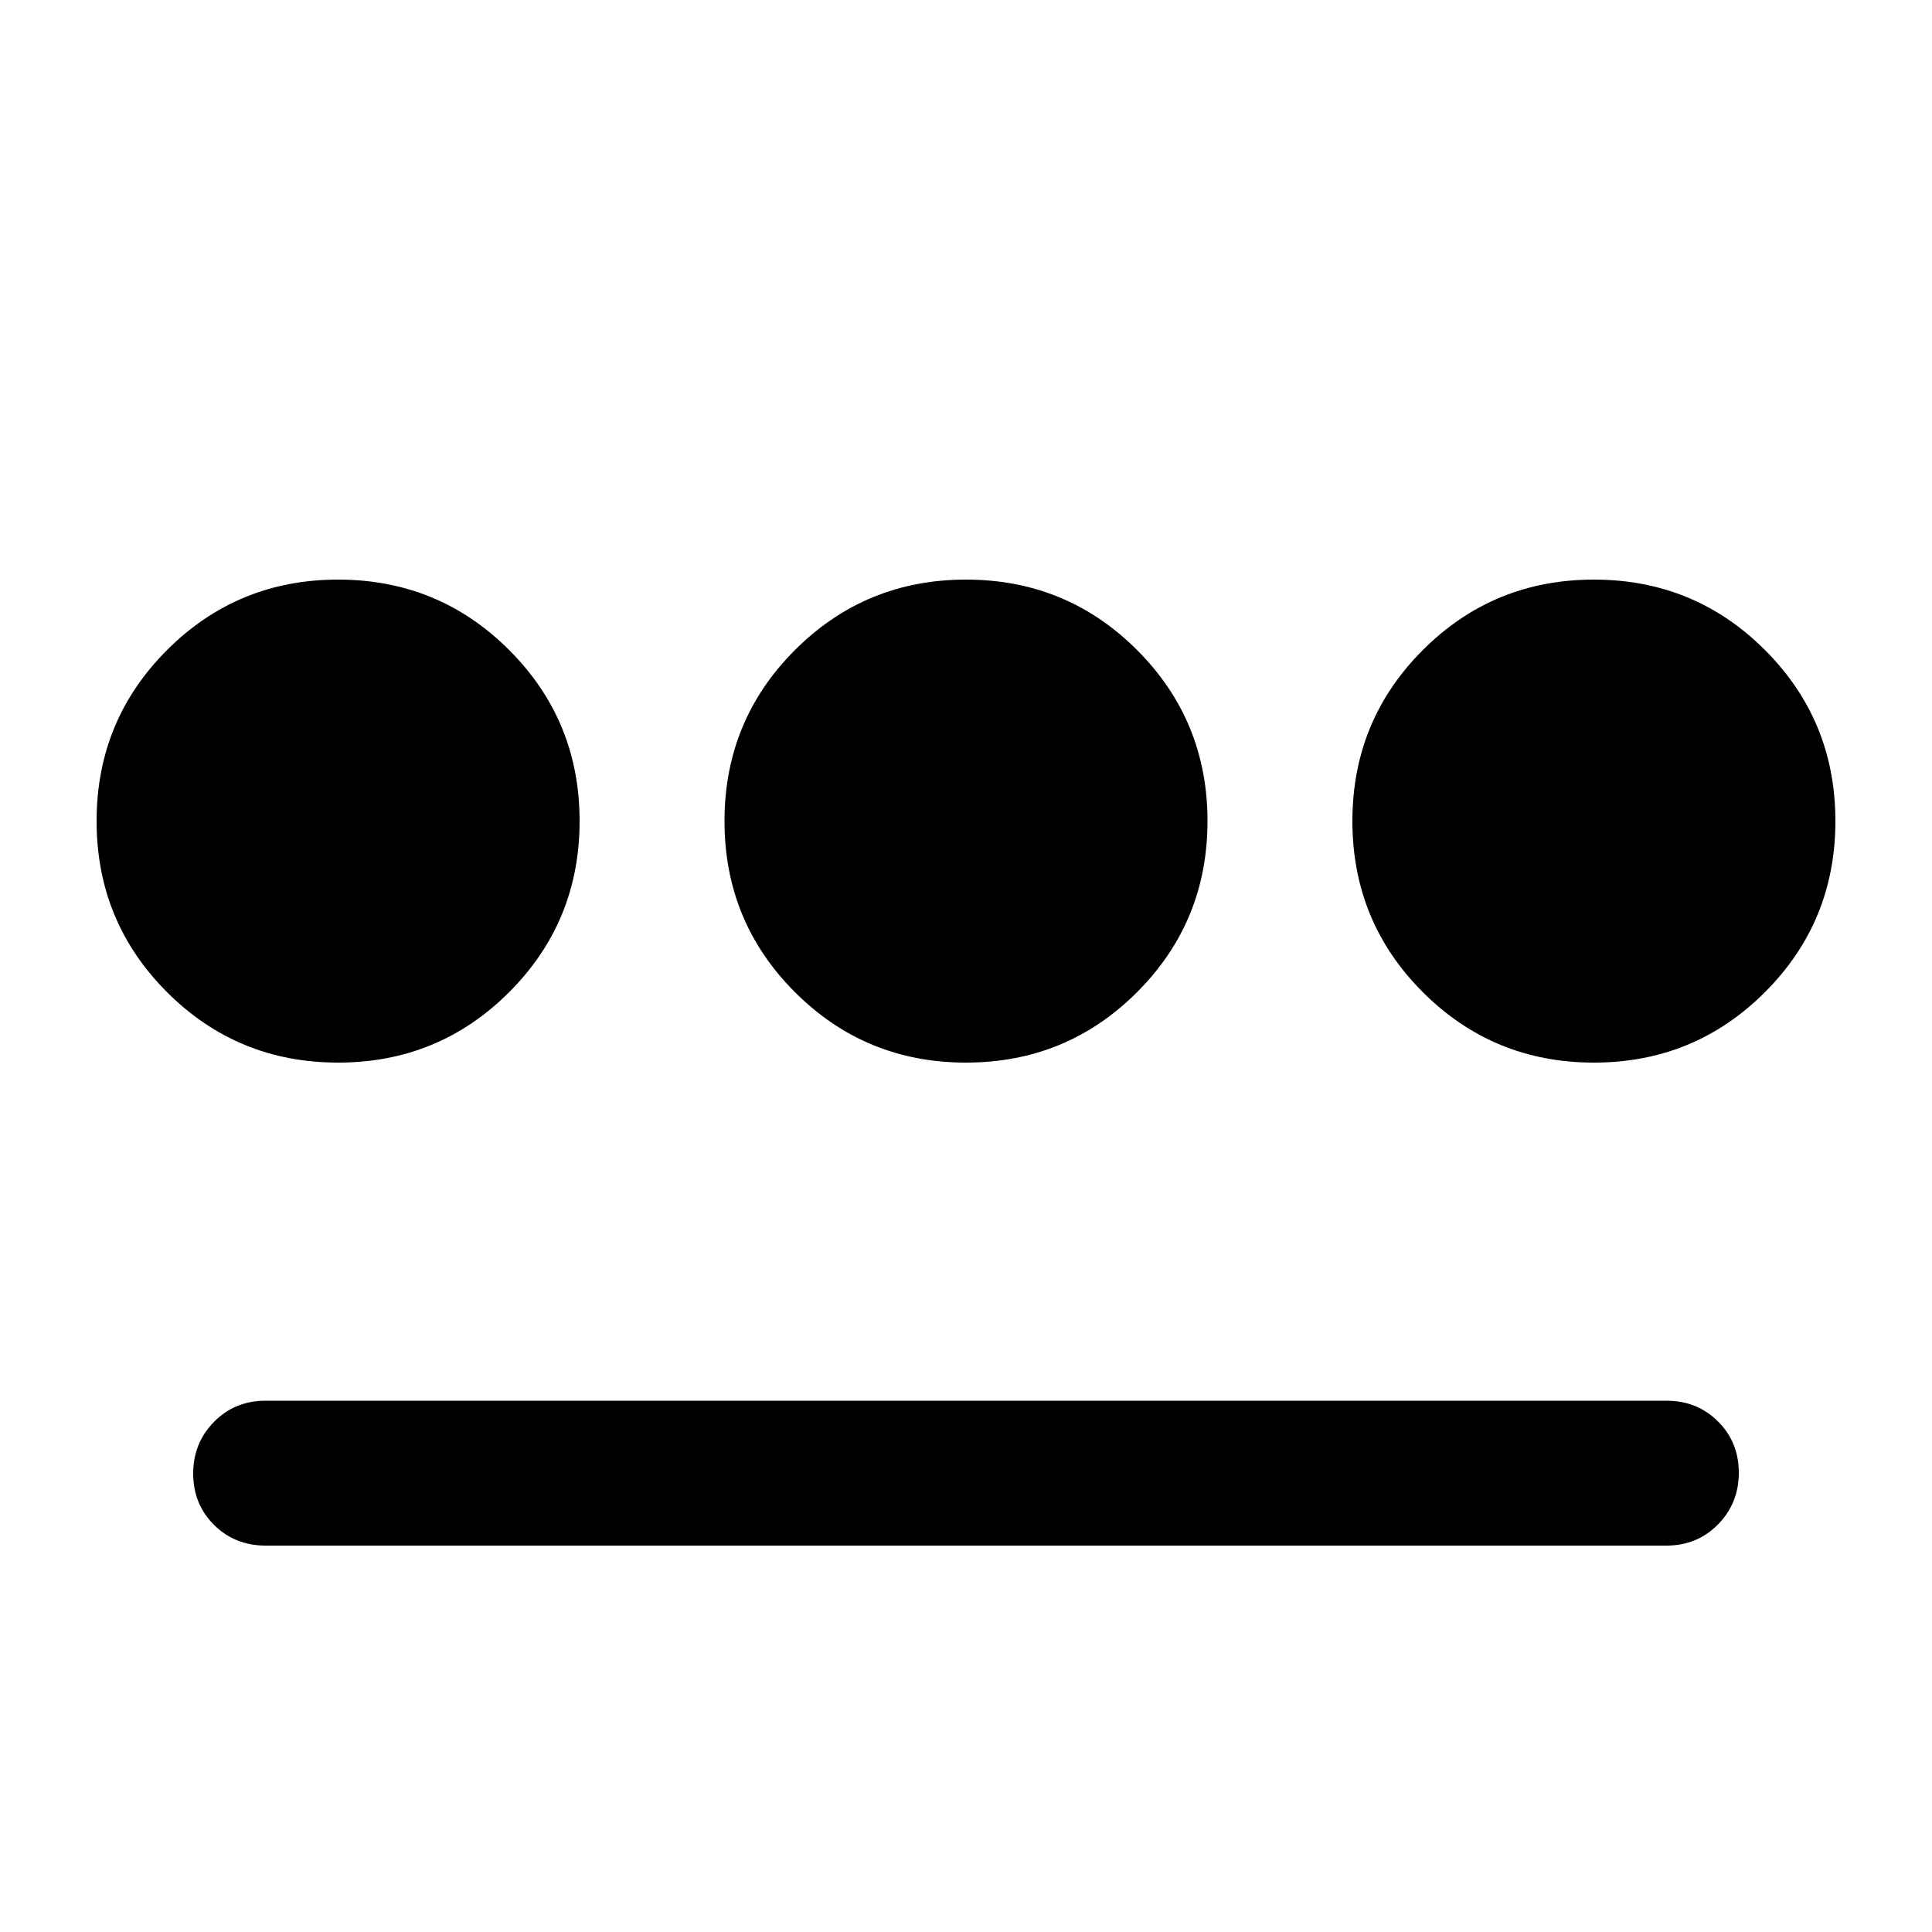 <svg xmlns="http://www.w3.org/2000/svg" height="20" viewBox="0 -960 960 960" width="20"><path d="M168-432q-50 0-85-35t-35-85q0-50 35-85t85-35q50 0 85 35t35 85q0 50-35 85t-85 35Zm-36 240q-15.3 0-25.65-10.29Q96-212.58 96-227.79t10.35-25.71Q116.7-264 132-264h696q15.3 0 25.65 10.29Q864-243.42 864-228.21t-10.35 25.71Q843.3-192 828-192H132Zm348-240q-50 0-85-35t-35-85q0-50 35-85t85-35q50 0 85 35t35 85q0 50-35 85t-85 35Zm312 0q-50 0-85-35t-35-85q0-50 35-85t85-35q50 0 85 35t35 85q0 50-35 85t-85 35Z"/></svg>